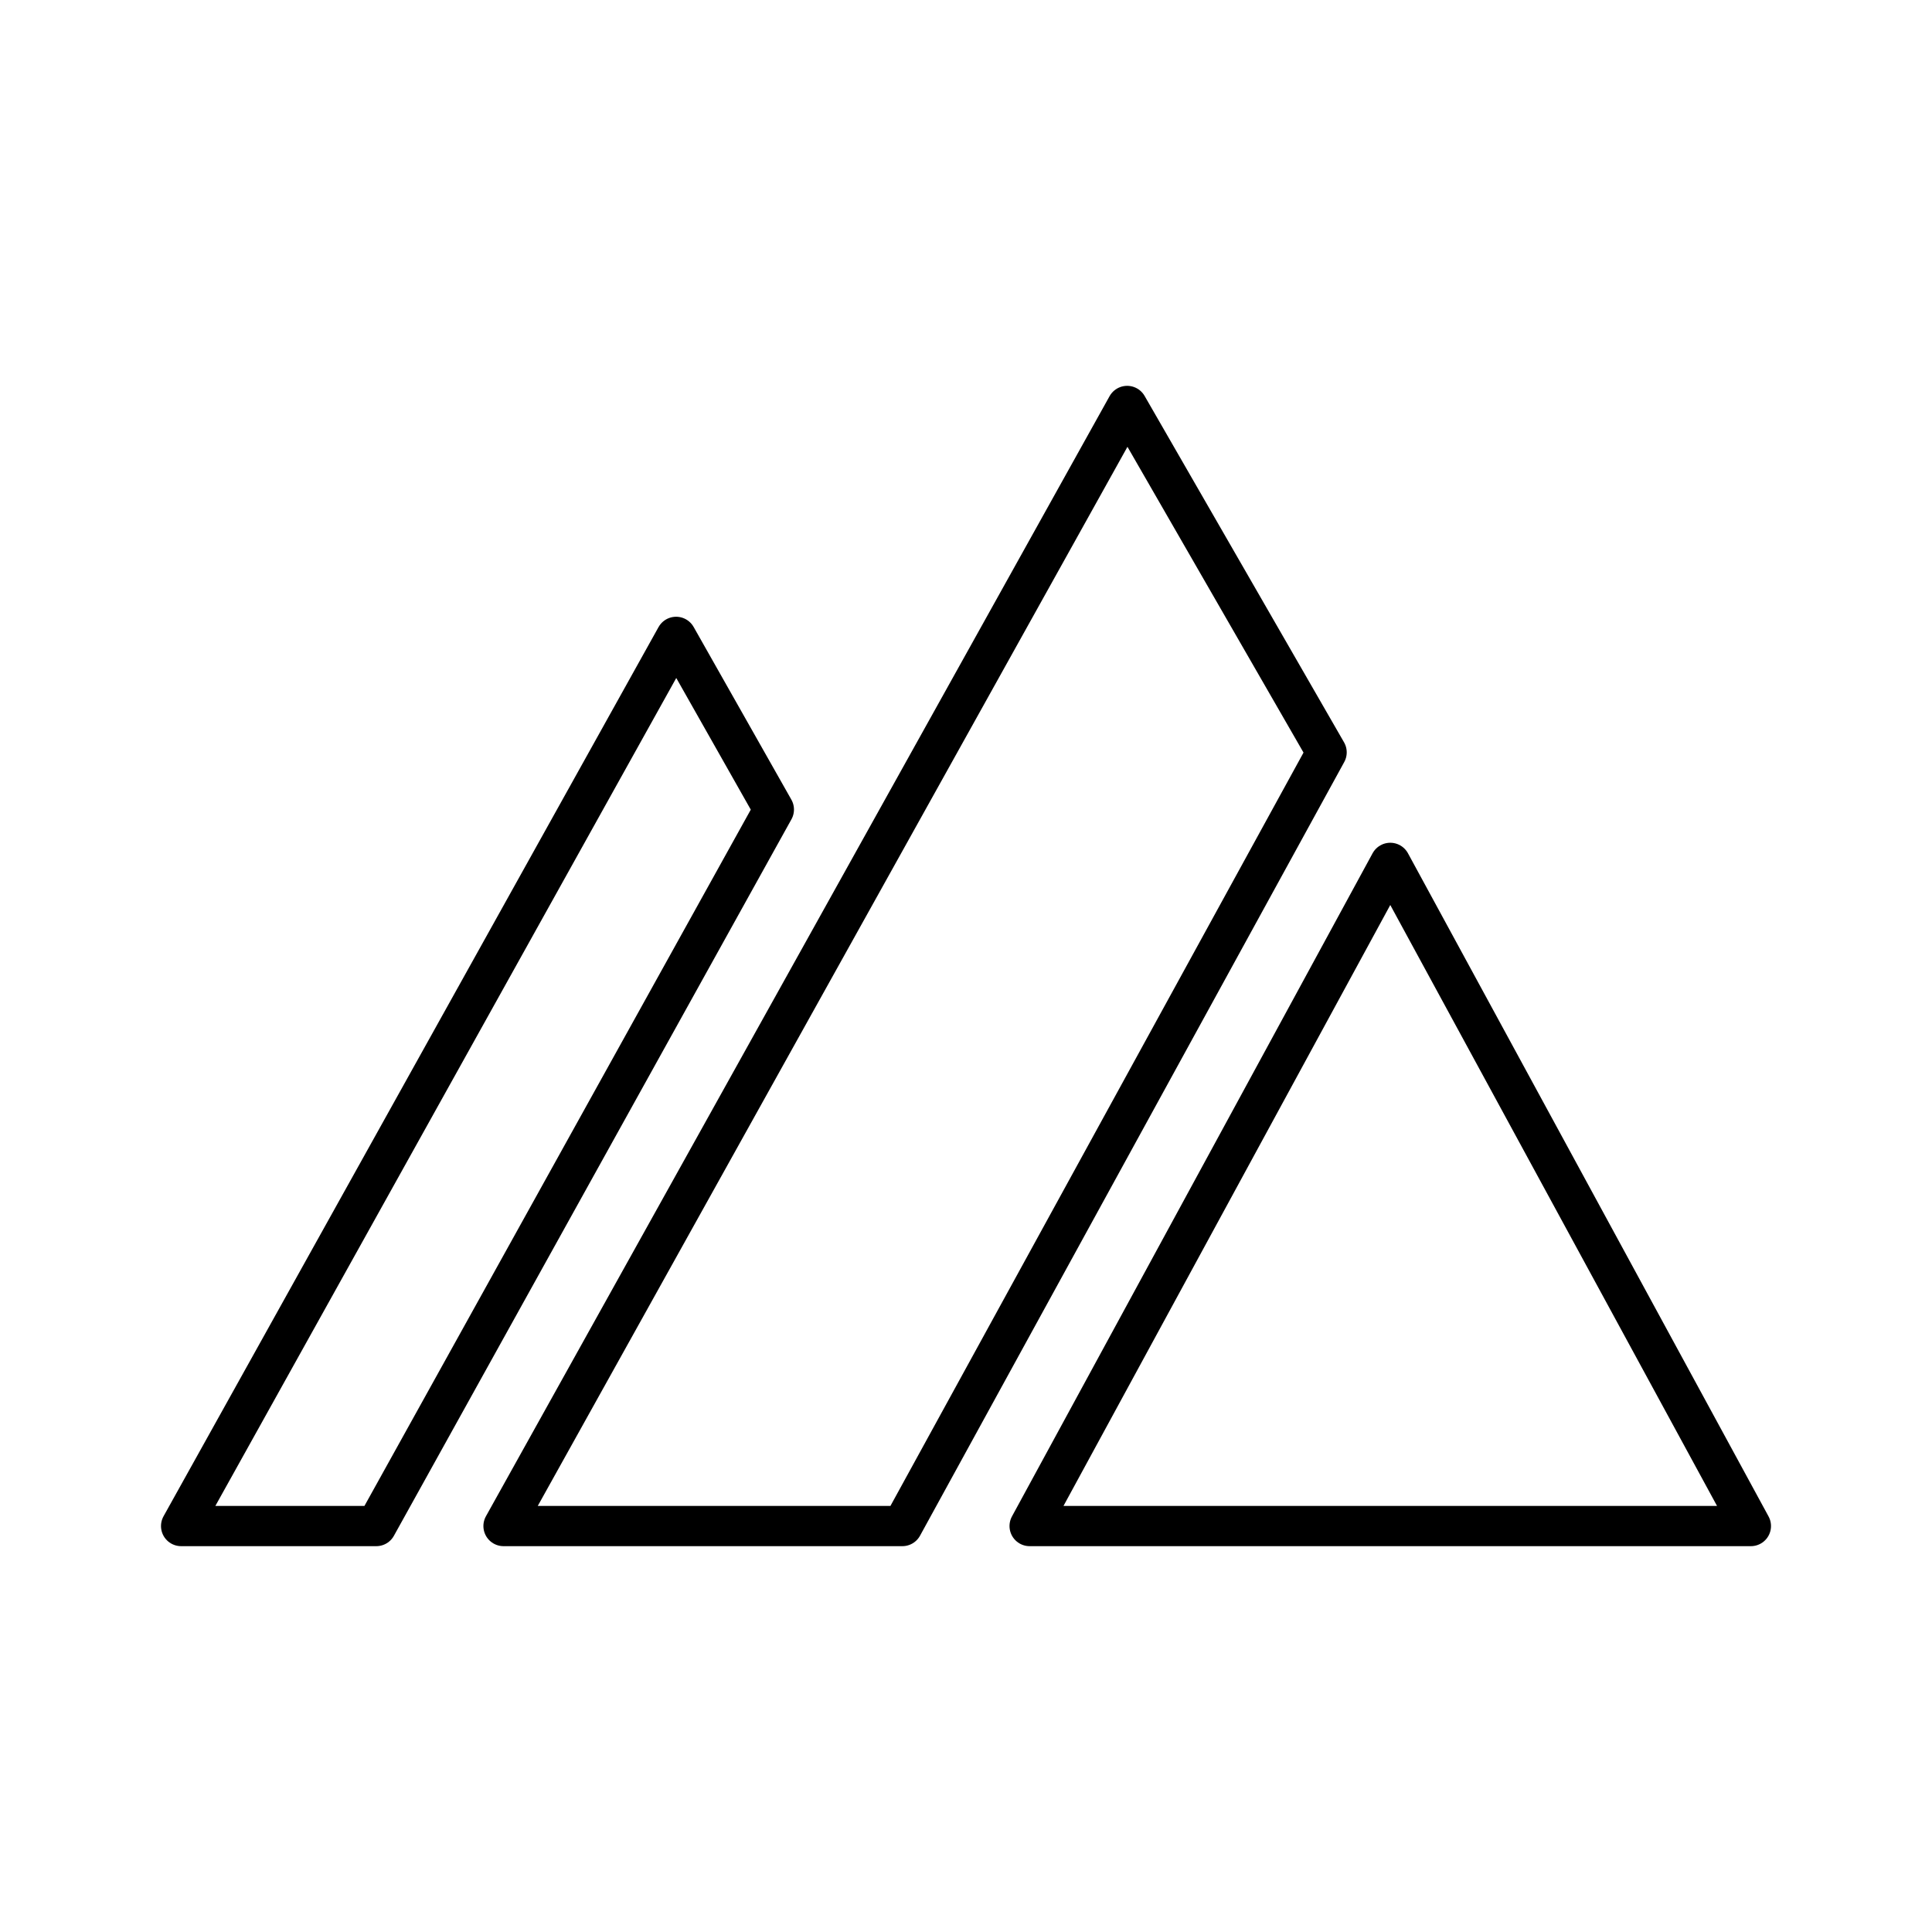 <?xml version="1.0" encoding="UTF-8"?><svg id="a" xmlns="http://www.w3.org/2000/svg" viewBox="0 0 48 48"><defs><style>.c{fill:none;stroke:#000;stroke-linecap:round;stroke-linejoin:round;}</style></defs><path id="b" class="c" d="M22.419,37.914l10.54-19.222-4.955-8.606-15.494,27.828h9.908Zm21.081,0l-8.959-16.476-8.96,16.476h17.919Zm-34.151,0H4.5L16.798,15.823l2.428,4.29-9.877,17.801Z"/></svg>